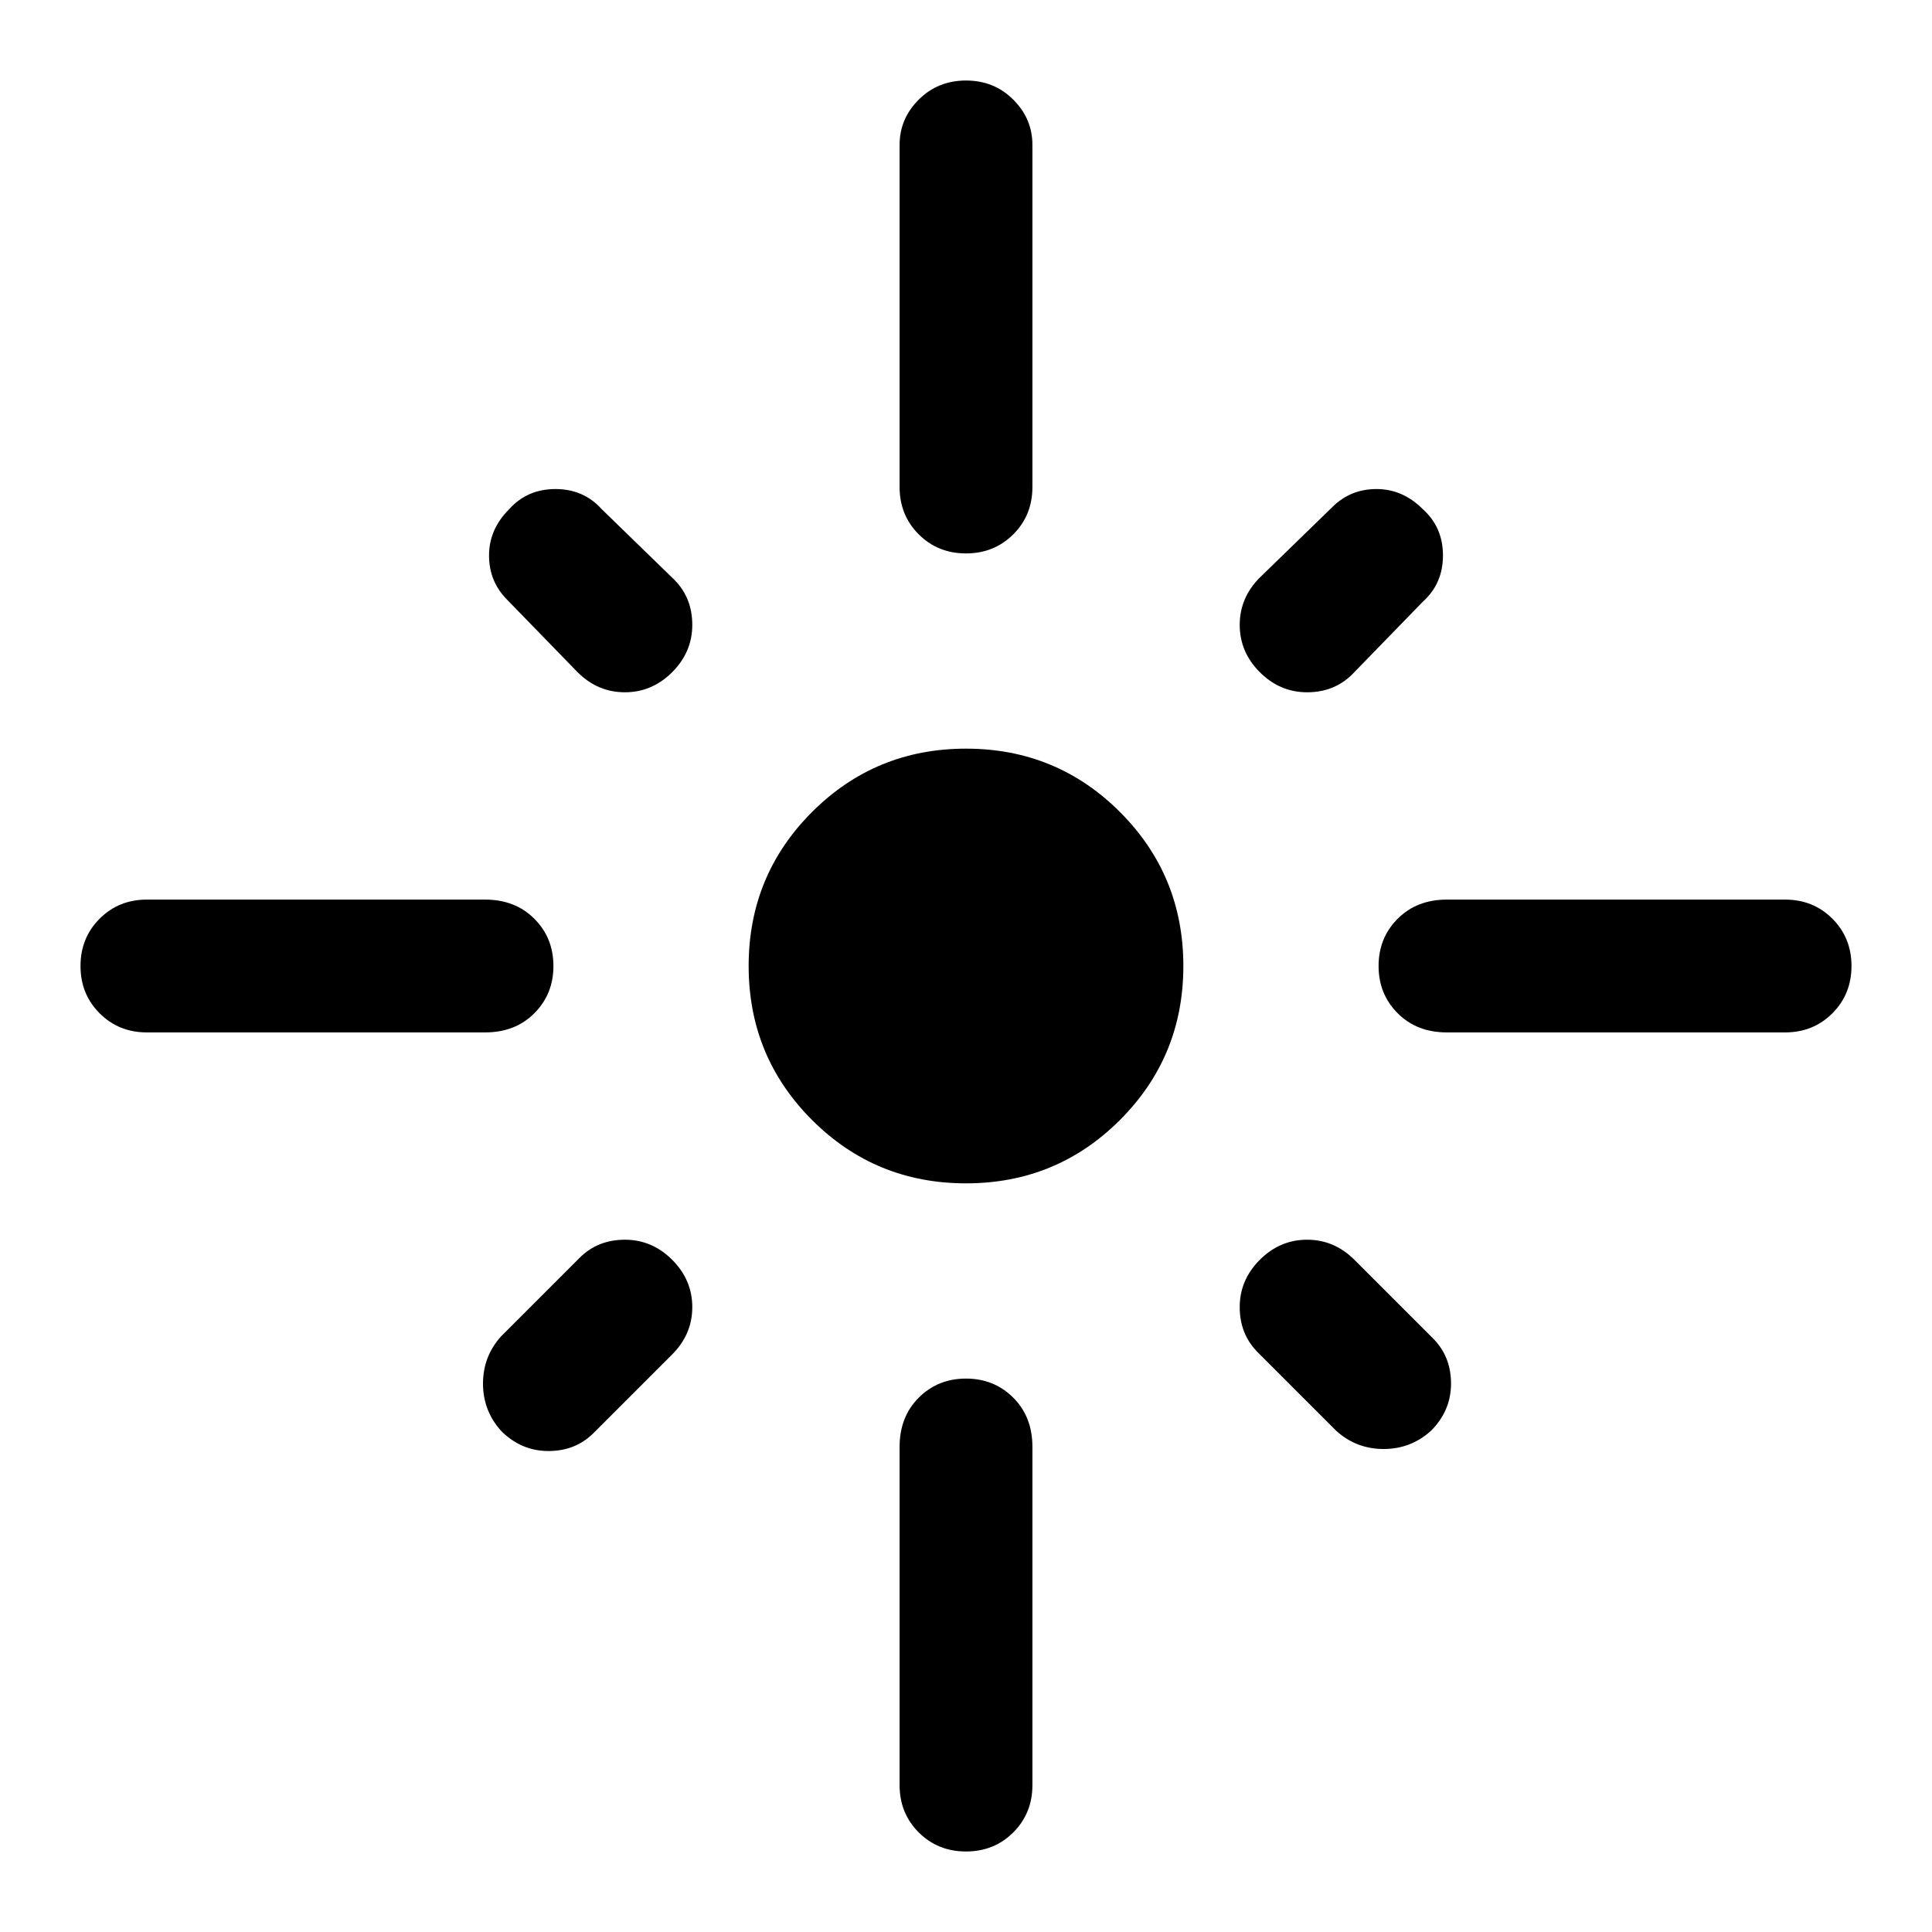 <svg xmlns="http://www.w3.org/2000/svg" height="40" width="40"><path d="M3.042 21.375Q2.458 21.375 2.062 20.979Q1.667 20.583 1.667 20Q1.667 19.417 2.062 19.021Q2.458 18.625 3.042 18.625H10.042Q10.667 18.625 11.062 19.021Q11.458 19.417 11.458 20Q11.458 20.583 11.062 20.979Q10.667 21.375 10.042 21.375ZM11.958 13.917 10.5 12.417Q10.125 12.042 10.125 11.5Q10.125 10.958 10.542 10.542Q10.917 10.125 11.5 10.125Q12.083 10.125 12.458 10.542L13.958 12Q14.333 12.375 14.333 12.938Q14.333 13.5 13.917 13.917Q13.5 14.333 12.938 14.333Q12.375 14.333 11.958 13.917ZM20 11.458Q19.417 11.458 19.021 11.063Q18.625 10.667 18.625 10.083V3Q18.625 2.458 19.021 2.063Q19.417 1.667 20 1.667Q20.583 1.667 20.979 2.063Q21.375 2.458 21.375 3V10.083Q21.375 10.667 20.979 11.063Q20.583 11.458 20 11.458ZM26.083 13.917Q25.667 13.5 25.667 12.938Q25.667 12.375 26.083 11.958L27.583 10.5Q27.958 10.125 28.5 10.125Q29.042 10.125 29.458 10.542Q29.875 10.917 29.875 11.5Q29.875 12.083 29.458 12.458L28 13.958Q27.625 14.333 27.062 14.333Q26.5 14.333 26.083 13.917ZM29.958 21.375Q29.333 21.375 28.938 20.979Q28.542 20.583 28.542 20Q28.542 19.417 28.938 19.021Q29.333 18.625 29.958 18.625H36.958Q37.542 18.625 37.938 19.021Q38.333 19.417 38.333 20Q38.333 20.583 37.938 20.979Q37.542 21.375 36.958 21.375ZM20 24.5Q18.125 24.5 16.812 23.188Q15.5 21.875 15.5 20Q15.5 18.125 16.812 16.812Q18.125 15.5 20 15.5Q21.875 15.5 23.188 16.812Q24.5 18.125 24.5 20Q24.5 21.875 23.188 23.188Q21.875 24.5 20 24.5ZM27.667 29.625 26.042 28Q25.667 27.625 25.667 27.062Q25.667 26.5 26.083 26.083Q26.5 25.667 27.062 25.667Q27.625 25.667 28.042 26.083L29.667 27.708Q30.042 28.083 30.042 28.646Q30.042 29.208 29.625 29.625Q29.208 30 28.646 30Q28.083 30 27.667 29.625ZM10.375 29.625Q10 29.208 10 28.646Q10 28.083 10.375 27.667L12 26.042Q12.375 25.667 12.938 25.667Q13.5 25.667 13.917 26.083Q14.333 26.5 14.333 27.062Q14.333 27.625 13.917 28.042L12.292 29.667Q11.917 30.042 11.354 30.042Q10.792 30.042 10.375 29.625ZM20 38.333Q19.417 38.333 19.021 37.938Q18.625 37.542 18.625 36.958V29.958Q18.625 29.333 19.021 28.938Q19.417 28.542 20 28.542Q20.583 28.542 20.979 28.938Q21.375 29.333 21.375 29.958V36.958Q21.375 37.542 20.979 37.938Q20.583 38.333 20 38.333Z"/></svg>